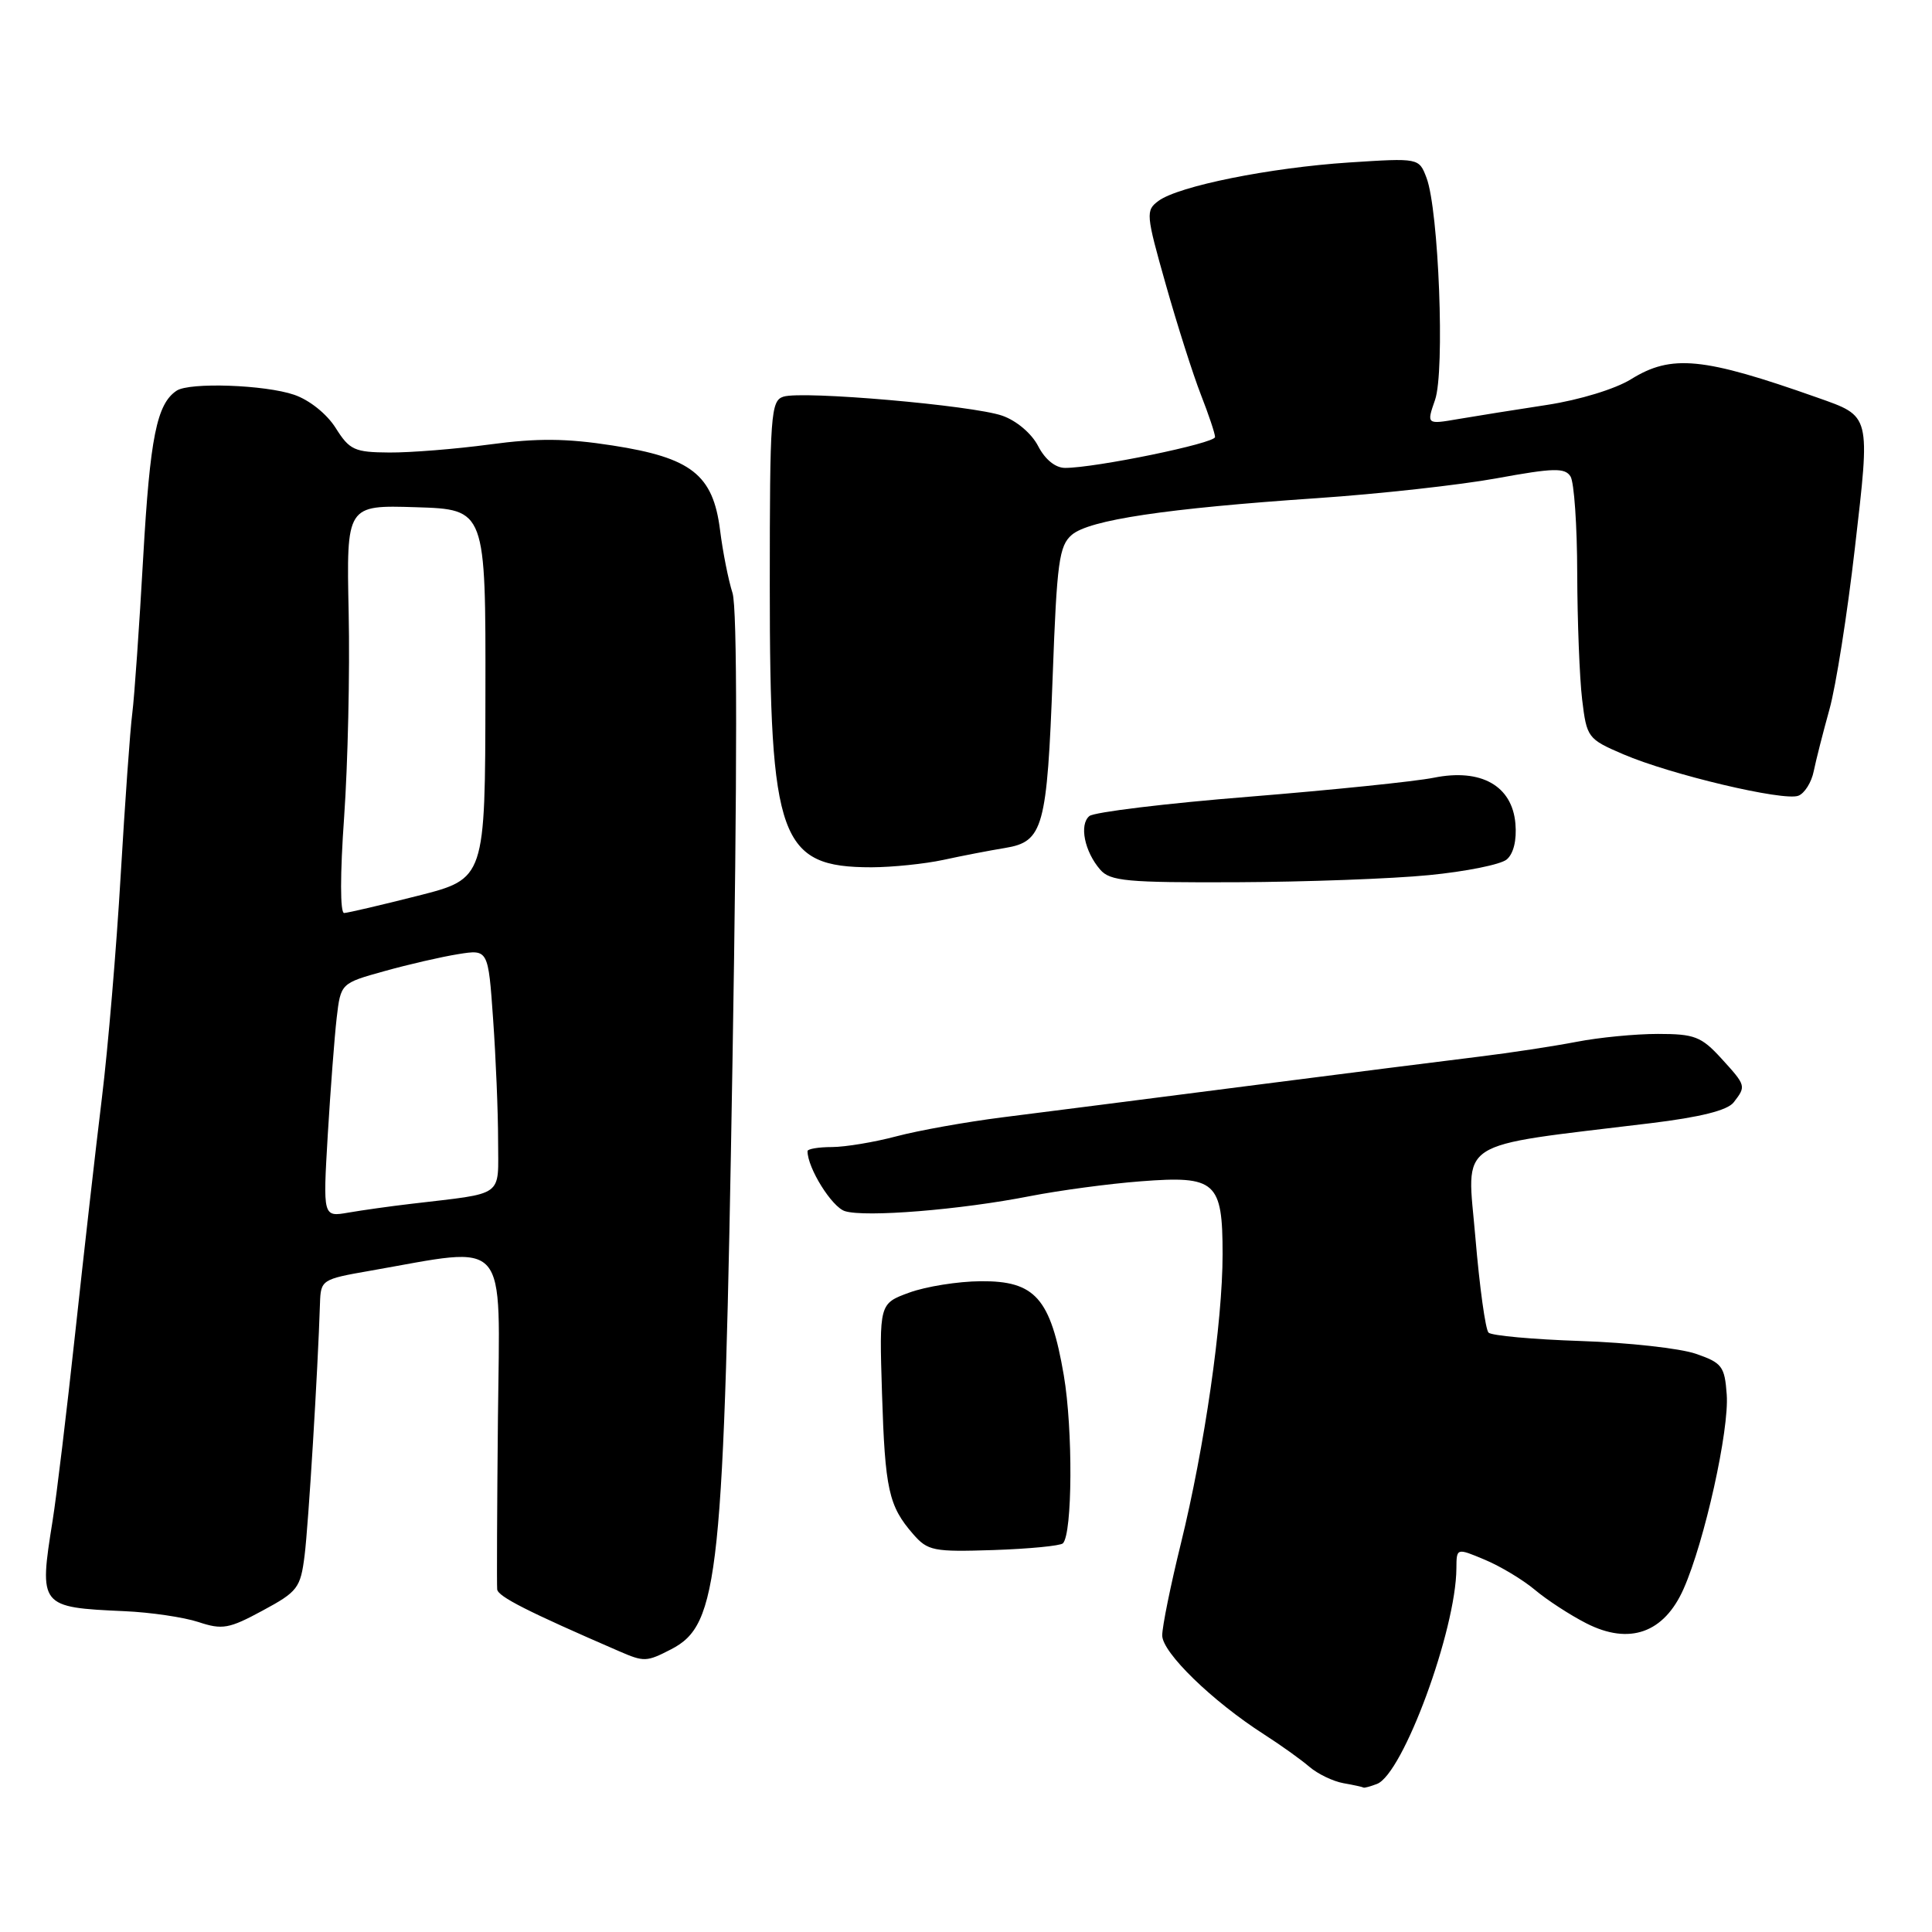 <?xml version="1.0" encoding="UTF-8" standalone="no"?>
<!DOCTYPE svg PUBLIC "-//W3C//DTD SVG 1.1//EN" "http://www.w3.org/Graphics/SVG/1.1/DTD/svg11.dtd" >
<svg xmlns="http://www.w3.org/2000/svg" xmlns:xlink="http://www.w3.org/1999/xlink" version="1.1" viewBox="0 0 256 256">
 <g >
 <path fill="currentColor"
d=" M 182.46 236.38 C 185.91 235.05 192.94 215.96 192.98 207.80 C 193.00 205.10 193.00 205.10 196.74 206.67 C 198.80 207.53 201.78 209.32 203.38 210.66 C 204.97 212.00 208.04 214.00 210.20 215.10 C 215.91 218.01 220.50 216.38 223.09 210.52 C 225.87 204.24 229.15 189.46 228.80 184.78 C 228.53 181.04 228.18 180.58 224.70 179.38 C 222.61 178.66 215.75 177.90 209.44 177.69 C 203.14 177.48 197.64 176.98 197.24 176.58 C 196.83 176.18 196.05 170.52 195.50 164.01 C 194.38 150.73 192.37 152.04 218.71 148.83 C 225.30 148.03 228.90 147.13 229.72 146.07 C 231.39 143.91 231.38 143.86 228.06 140.22 C 225.43 137.35 224.52 137.00 219.69 137.00 C 216.71 137.00 211.85 137.47 208.89 138.05 C 205.92 138.62 200.12 139.51 196.00 140.01 C 191.88 140.51 177.93 142.28 165.00 143.94 C 152.07 145.60 137.57 147.46 132.77 148.06 C 127.97 148.67 121.67 149.80 118.77 150.57 C 115.87 151.34 112.04 151.98 110.25 151.99 C 108.46 151.99 107.00 152.24 107.00 152.53 C 107.00 154.77 110.22 159.93 111.95 160.48 C 114.62 161.33 127.26 160.31 136.50 158.49 C 140.35 157.74 146.94 156.85 151.15 156.53 C 161.11 155.76 162.00 156.55 162.00 166.19 C 162.00 175.21 159.62 191.71 156.47 204.54 C 155.11 210.06 154.00 215.53 154.00 216.70 C 154.00 218.97 160.61 225.40 167.50 229.82 C 169.70 231.23 172.40 233.16 173.50 234.11 C 174.60 235.05 176.62 236.03 178.00 236.28 C 179.38 236.52 180.58 236.79 180.67 236.86 C 180.76 236.94 181.57 236.72 182.46 236.38 Z  M 88.93 218.54 C 95.28 215.25 95.92 209.18 97.06 140.57 C 97.70 102.03 97.70 80.58 97.06 78.57 C 96.52 76.88 95.77 73.13 95.41 70.23 C 94.48 62.90 91.62 60.65 81.17 59.03 C 75.07 58.08 71.21 58.04 64.92 58.89 C 60.39 59.50 54.39 59.98 51.59 59.96 C 46.96 59.93 46.32 59.63 44.48 56.71 C 43.31 54.85 41.00 53.00 38.98 52.31 C 35.10 50.98 25.10 50.63 23.40 51.77 C 20.77 53.52 19.88 57.99 18.98 73.75 C 18.46 82.96 17.81 92.30 17.53 94.50 C 17.24 96.70 16.56 106.38 15.99 116.00 C 15.43 125.62 14.31 138.90 13.50 145.50 C 12.69 152.10 11.11 166.05 9.98 176.50 C 8.85 186.95 7.50 198.20 6.97 201.50 C 5.15 212.89 5.23 212.98 16.50 213.49 C 19.94 213.64 24.35 214.29 26.30 214.93 C 29.46 215.98 30.35 215.82 34.80 213.41 C 39.44 210.91 39.82 210.42 40.36 206.11 C 40.87 202.06 42.12 181.57 42.40 172.69 C 42.50 169.59 42.64 169.50 49.00 168.39 C 67.65 165.13 66.23 163.50 65.98 187.79 C 65.86 199.73 65.82 210.00 65.88 210.60 C 65.98 211.55 69.93 213.55 82.00 218.78 C 85.36 220.24 85.66 220.22 88.93 218.54 Z  M 140.84 204.50 C 142.11 203.22 142.18 189.42 140.96 182.24 C 139.21 172.01 137.16 169.70 129.93 169.77 C 126.94 169.79 122.70 170.47 120.50 171.27 C 116.50 172.73 116.50 172.73 116.87 184.61 C 117.27 197.37 117.75 199.55 120.99 203.27 C 122.93 205.50 123.67 205.65 131.65 205.39 C 136.37 205.23 140.50 204.83 140.84 204.50 Z  M 189.33 115.96 C 194.19 115.49 198.83 114.56 199.64 113.89 C 200.55 113.13 200.99 111.34 200.80 109.13 C 200.37 104.12 196.25 101.79 190.00 103.05 C 187.53 103.55 176.50 104.68 165.50 105.57 C 154.50 106.45 144.98 107.61 144.35 108.13 C 142.98 109.26 143.70 112.83 145.78 115.23 C 147.10 116.76 149.32 116.96 163.89 116.90 C 173.03 116.86 184.48 116.44 189.33 115.96 Z  M 125.00 113.94 C 127.47 113.40 131.16 112.69 133.18 112.36 C 138.24 111.53 138.74 109.70 139.49 89.50 C 140.04 74.48 140.34 72.31 142.02 70.87 C 144.33 68.89 154.50 67.37 174.50 66.01 C 182.75 65.45 193.49 64.26 198.36 63.37 C 205.85 62.00 207.36 61.96 208.10 63.13 C 208.58 63.88 208.98 69.67 208.99 76.00 C 209.01 82.33 209.30 89.83 209.64 92.68 C 210.25 97.74 210.38 97.92 215.08 99.94 C 221.33 102.63 236.34 106.19 238.29 105.44 C 239.11 105.13 240.04 103.66 240.33 102.18 C 240.63 100.71 241.57 97.03 242.41 94.00 C 243.26 90.97 244.78 81.36 245.78 72.63 C 247.84 54.78 247.94 55.21 240.77 52.67 C 225.66 47.33 221.48 46.92 216.12 50.25 C 214.04 51.54 209.30 52.99 205.00 53.65 C 200.88 54.28 195.59 55.12 193.26 55.52 C 189.02 56.25 189.02 56.25 190.15 52.99 C 191.47 49.23 190.64 27.82 189.02 23.56 C 188.02 20.93 188.02 20.93 178.76 21.53 C 168.26 22.22 156.20 24.65 153.52 26.61 C 151.79 27.88 151.83 28.36 154.48 37.72 C 156.00 43.10 158.09 49.65 159.12 52.29 C 160.15 54.92 161.00 57.45 161.00 57.91 C 161.00 58.74 145.15 62.00 141.13 62.00 C 139.85 62.00 138.48 60.89 137.56 59.11 C 136.70 57.44 134.68 55.73 132.80 55.08 C 128.87 53.71 106.35 51.75 103.81 52.56 C 102.13 53.09 102.00 54.89 102.00 77.63 C 102.00 111.27 103.32 114.92 115.50 114.92 C 118.25 114.91 122.53 114.47 125.00 113.94 Z  M 43.43 150.38 C 43.79 144.40 44.32 137.43 44.61 134.89 C 45.15 130.29 45.15 130.29 50.94 128.68 C 54.12 127.79 58.52 126.78 60.71 126.43 C 64.69 125.79 64.69 125.79 65.34 135.05 C 65.70 140.14 66.00 147.37 66.00 151.11 C 66.00 158.77 67.03 158.02 54.50 159.51 C 51.75 159.83 47.99 160.36 46.14 160.68 C 42.79 161.26 42.79 161.26 43.43 150.38 Z  M 45.60 108.25 C 46.09 101.24 46.37 89.07 46.20 81.21 C 45.90 66.92 45.90 66.92 55.13 67.21 C 64.36 67.50 64.36 67.50 64.32 91.96 C 64.29 116.43 64.29 116.43 55.39 118.69 C 50.50 119.93 46.09 120.96 45.60 120.98 C 45.06 120.99 45.06 115.83 45.60 108.25 Z "/>
</g>
</svg>